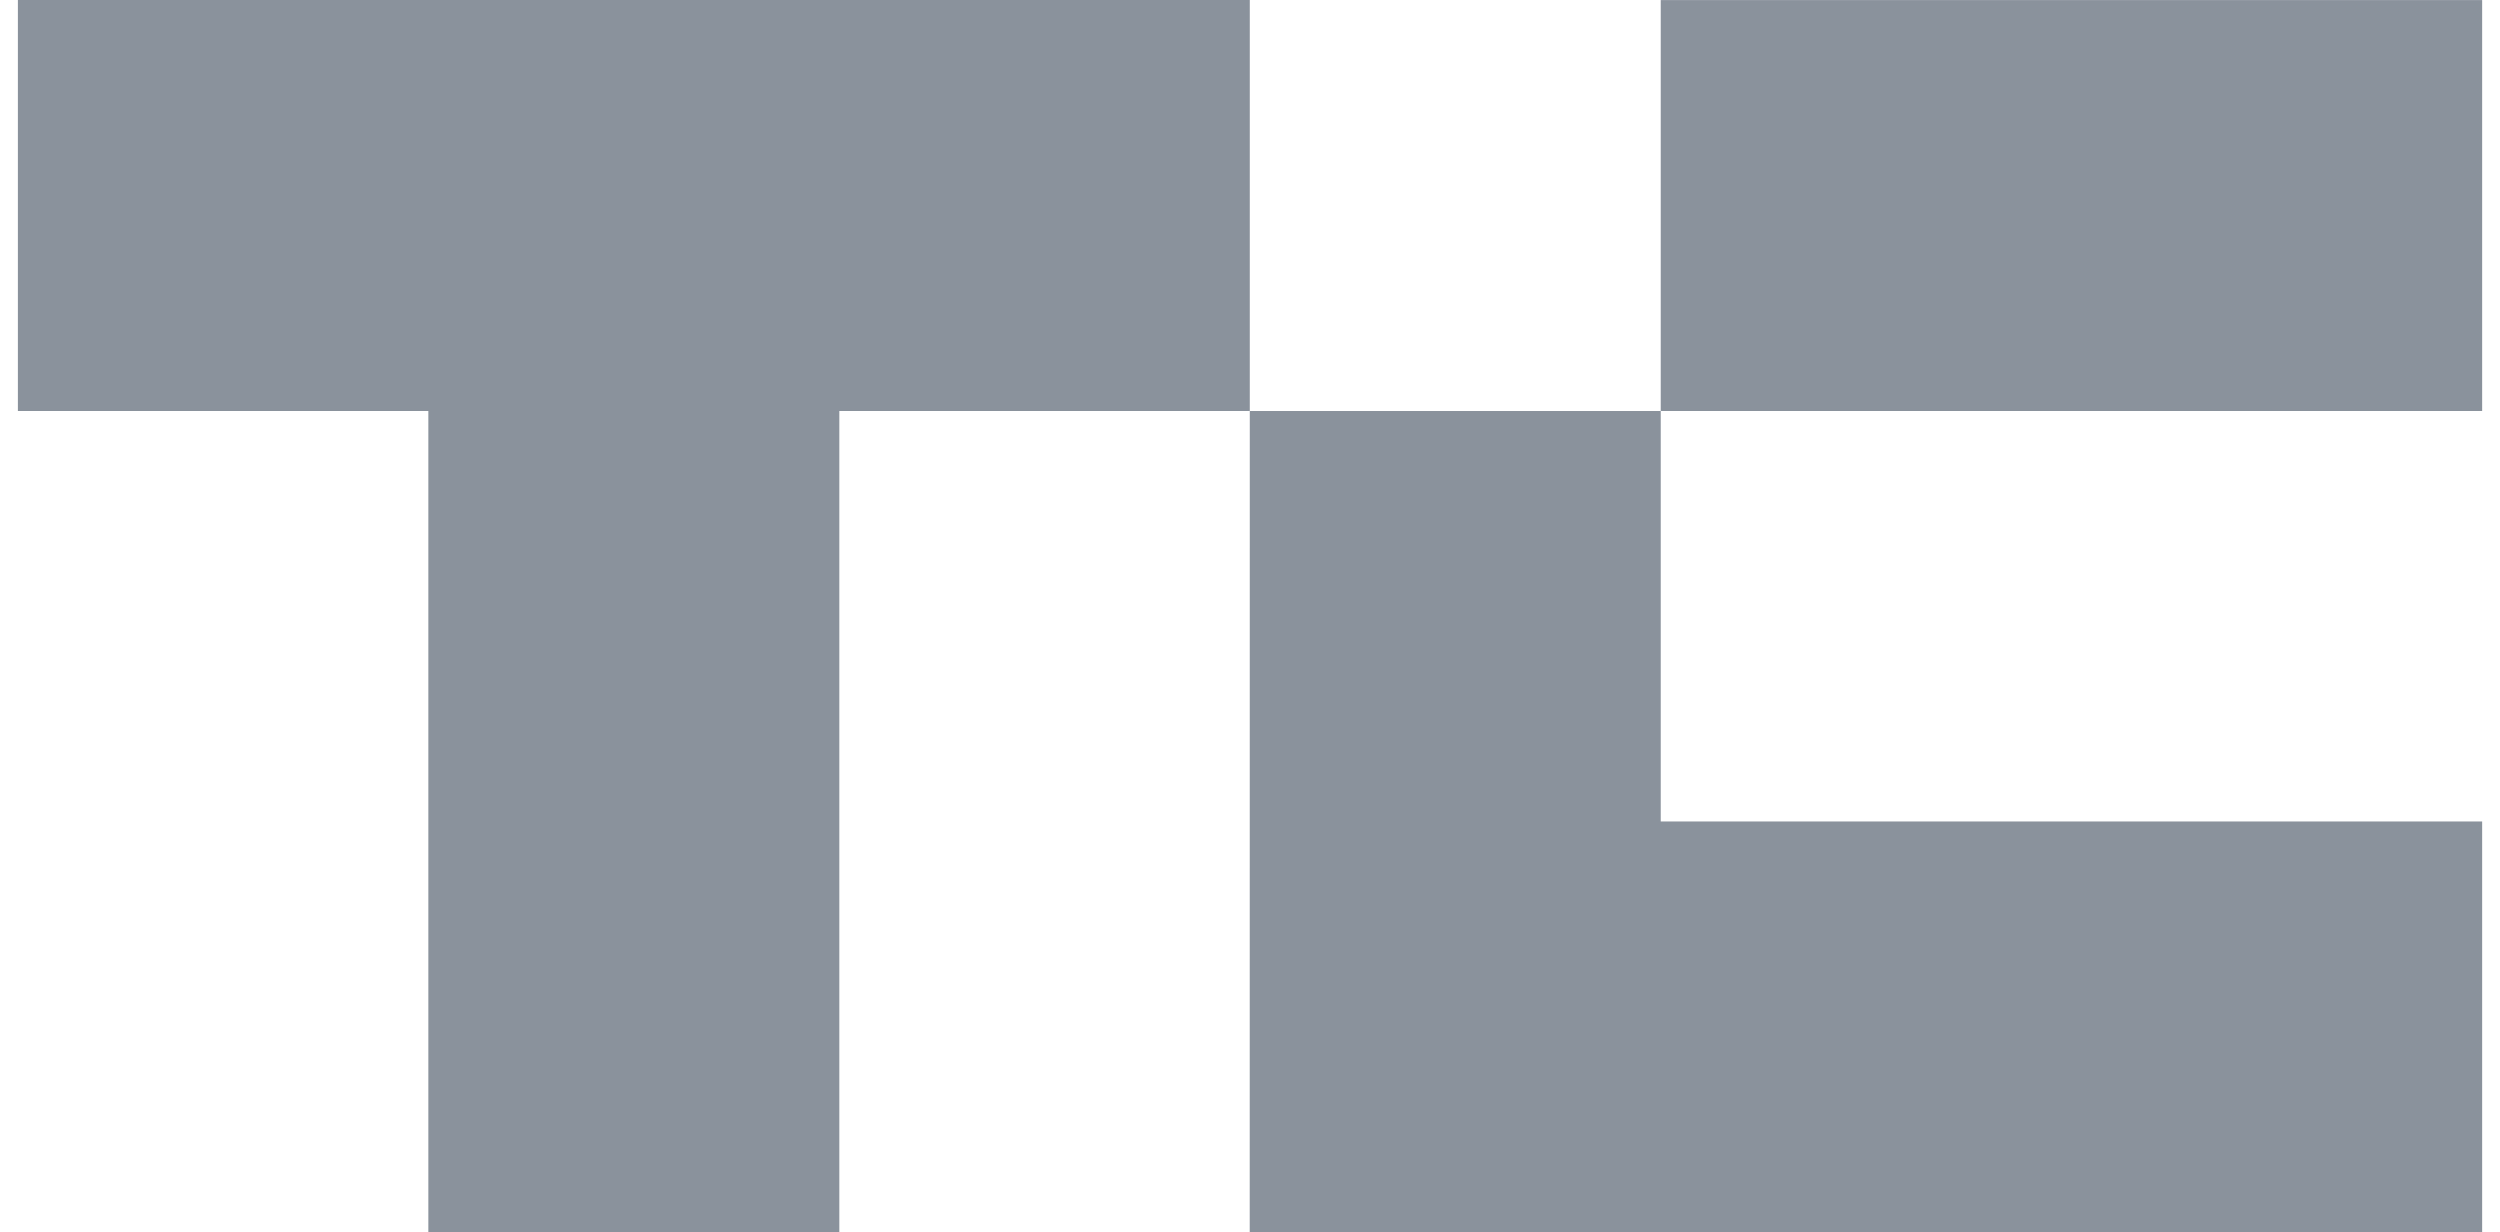 <svg width="71" height="35" viewBox="0 0 71 35" fill="none" xmlns="http://www.w3.org/2000/svg">
<path d="M0.508 0V11.672H12.165V35H23.837V11.672H35.494V0H0.508ZM47.165 23.329V11.672H35.494L35.492 35H70.493V23.329H47.165ZM47.165 0.001H70.493V11.672H47.165V0.001Z" fill="#8A929C"/>
</svg>
